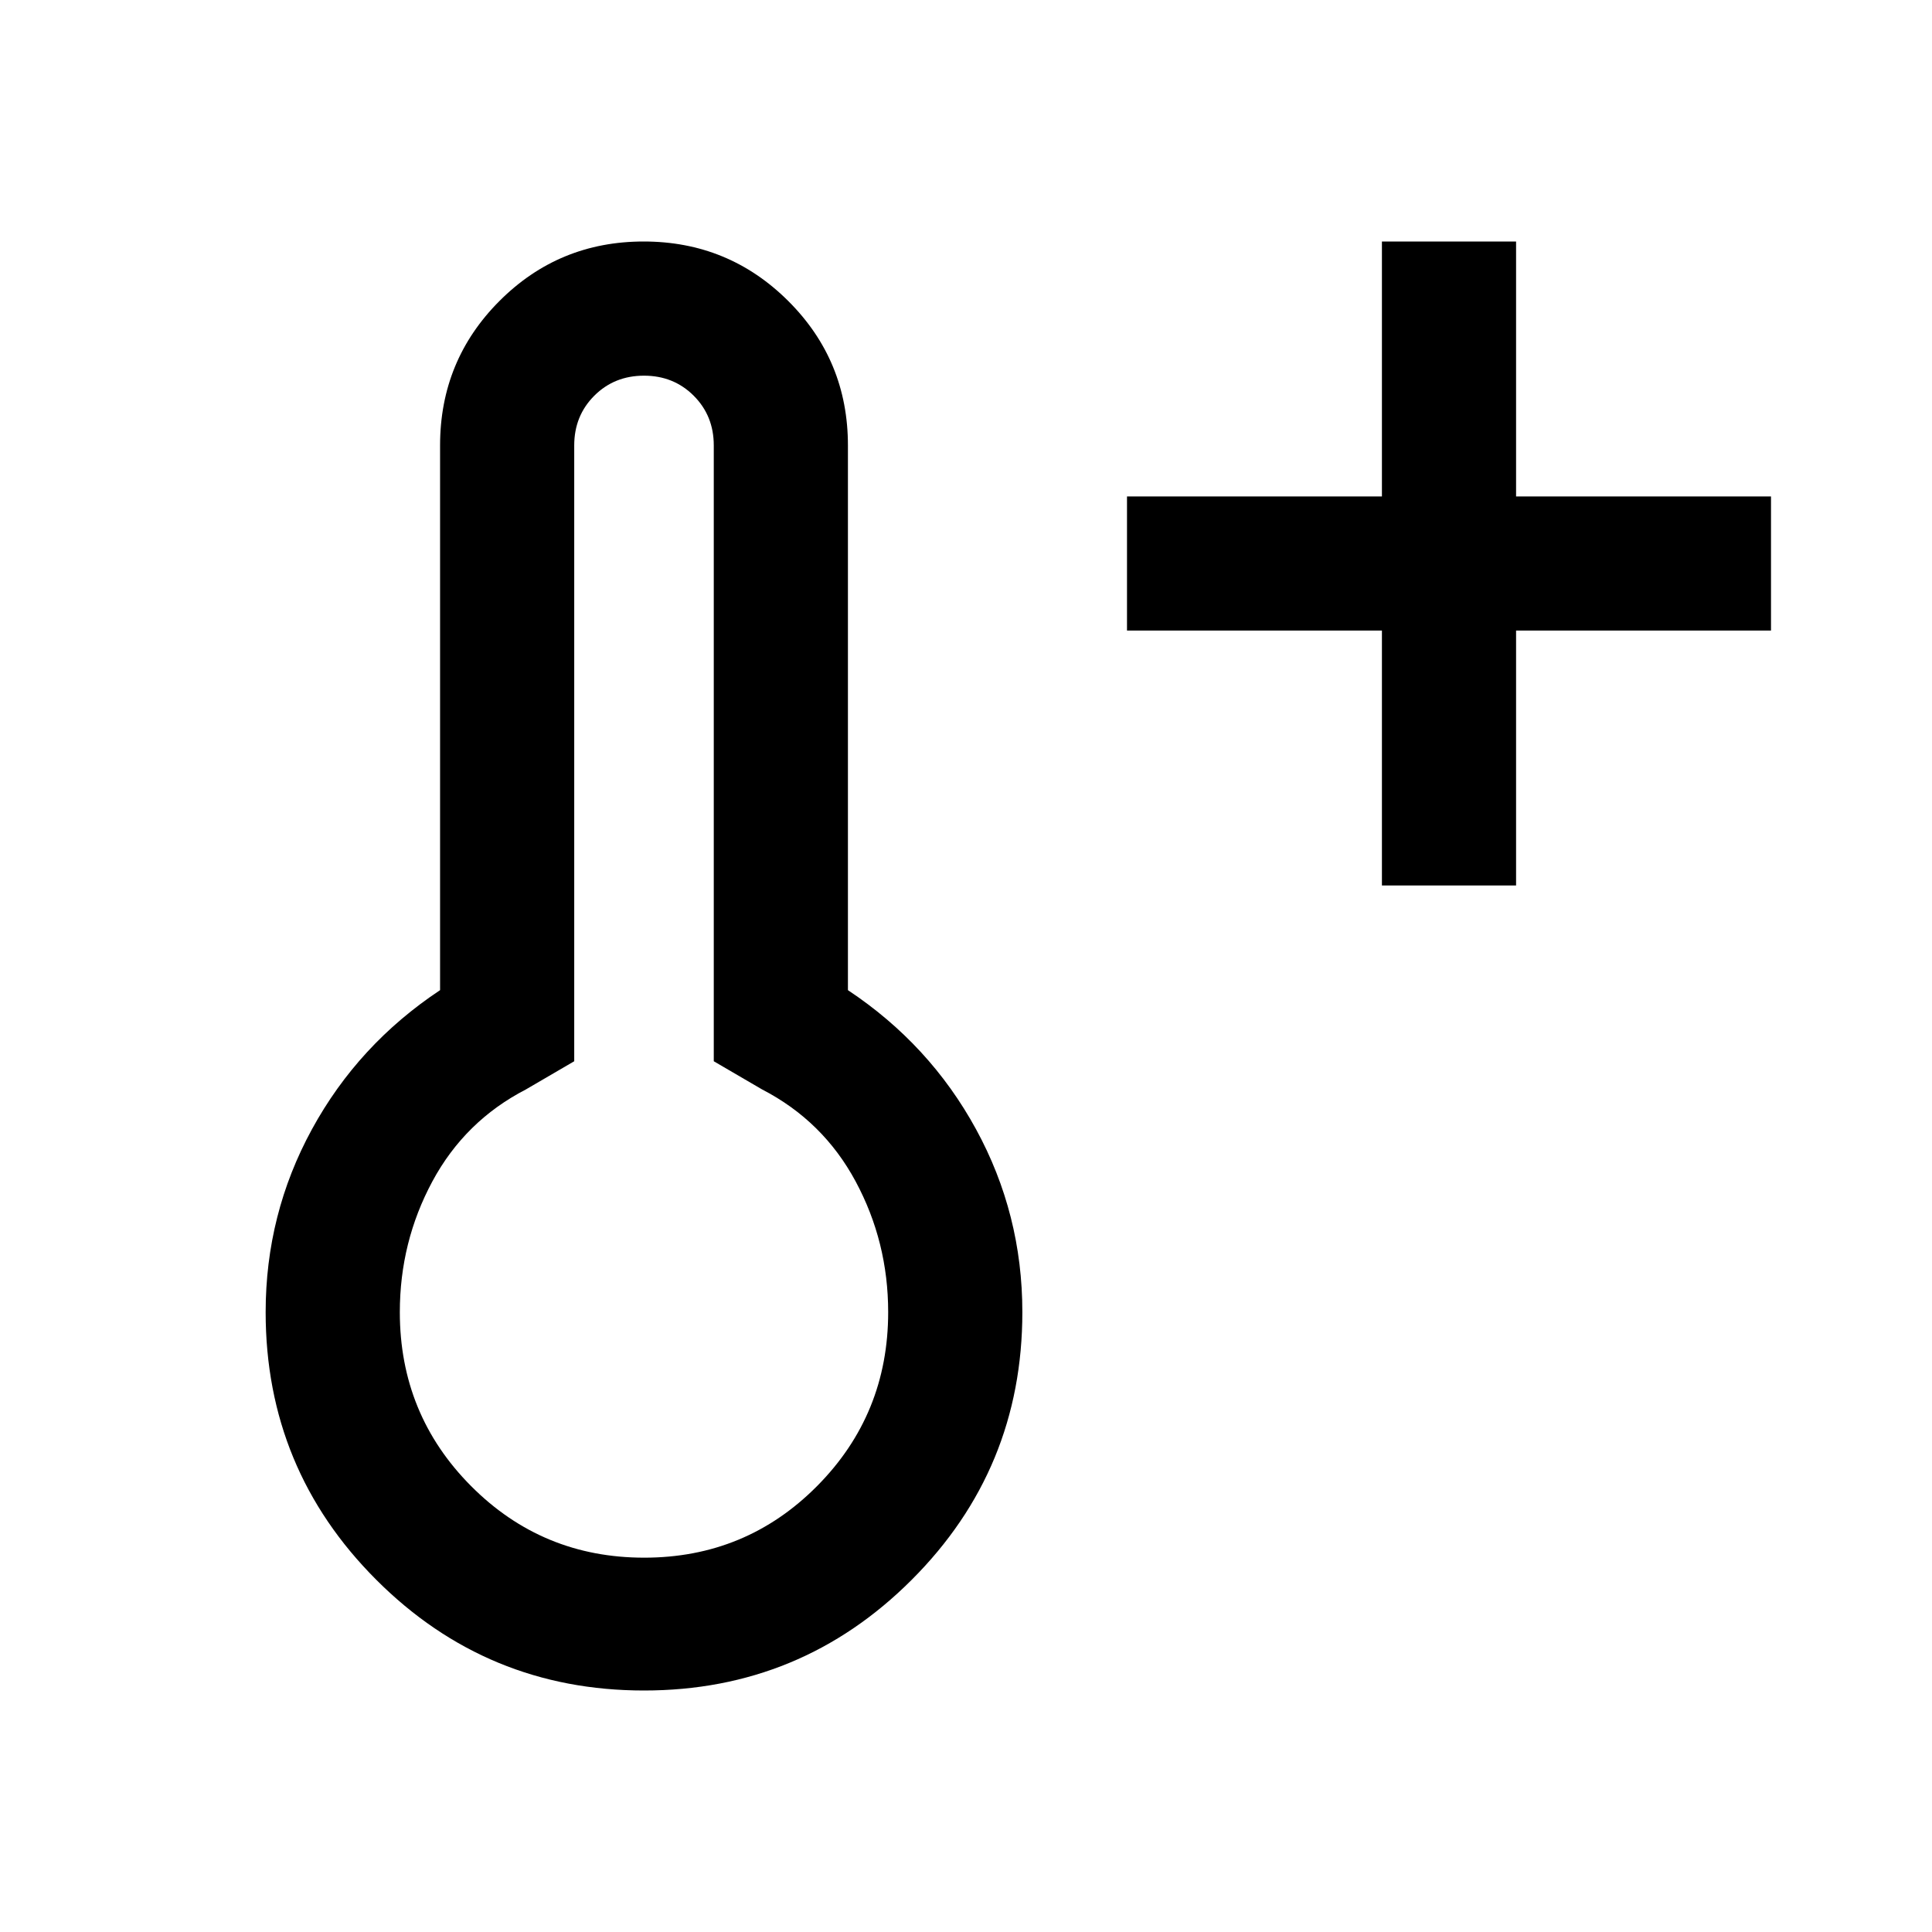 <svg xmlns="http://www.w3.org/2000/svg" height="40" viewBox="0 -960 960 960" width="40"><path d="M686.67-520v-126.67H560v-66.66h126.67V-840h66.66v126.67H880v66.66H753.33V-520h-66.66ZM320-120q-78.02 0-133.01-54.99Q132-229.98 132-308q0-48.73 23-90.87Q178-441 218.67-468v-270.67q0-42.22 29.51-71.77Q277.69-840 319.84-840q42.16 0 71.83 29.56 29.66 29.55 29.66 71.77V-468Q462-441 485-398.87q23 42.14 23 90.87 0 78.02-54.99 133.01Q398.02-120 320-120Zm.08-66q50.59 0 85.92-35.58 35.33-35.59 35.33-86.42 0-34.87-16.16-64.94Q409-403 378.67-418.67l-24-14v-306q0-14.73-9.97-24.7-9.97-9.96-24.7-9.96-14.73 0-24.7 9.96-9.97 9.97-9.97 24.7v306l-24 14Q231-403 214.83-372.94q-16.16 30.07-16.16 64.94 0 50.83 35.41 86.42 35.41 35.58 86 35.58ZM320-308Z"/></svg>